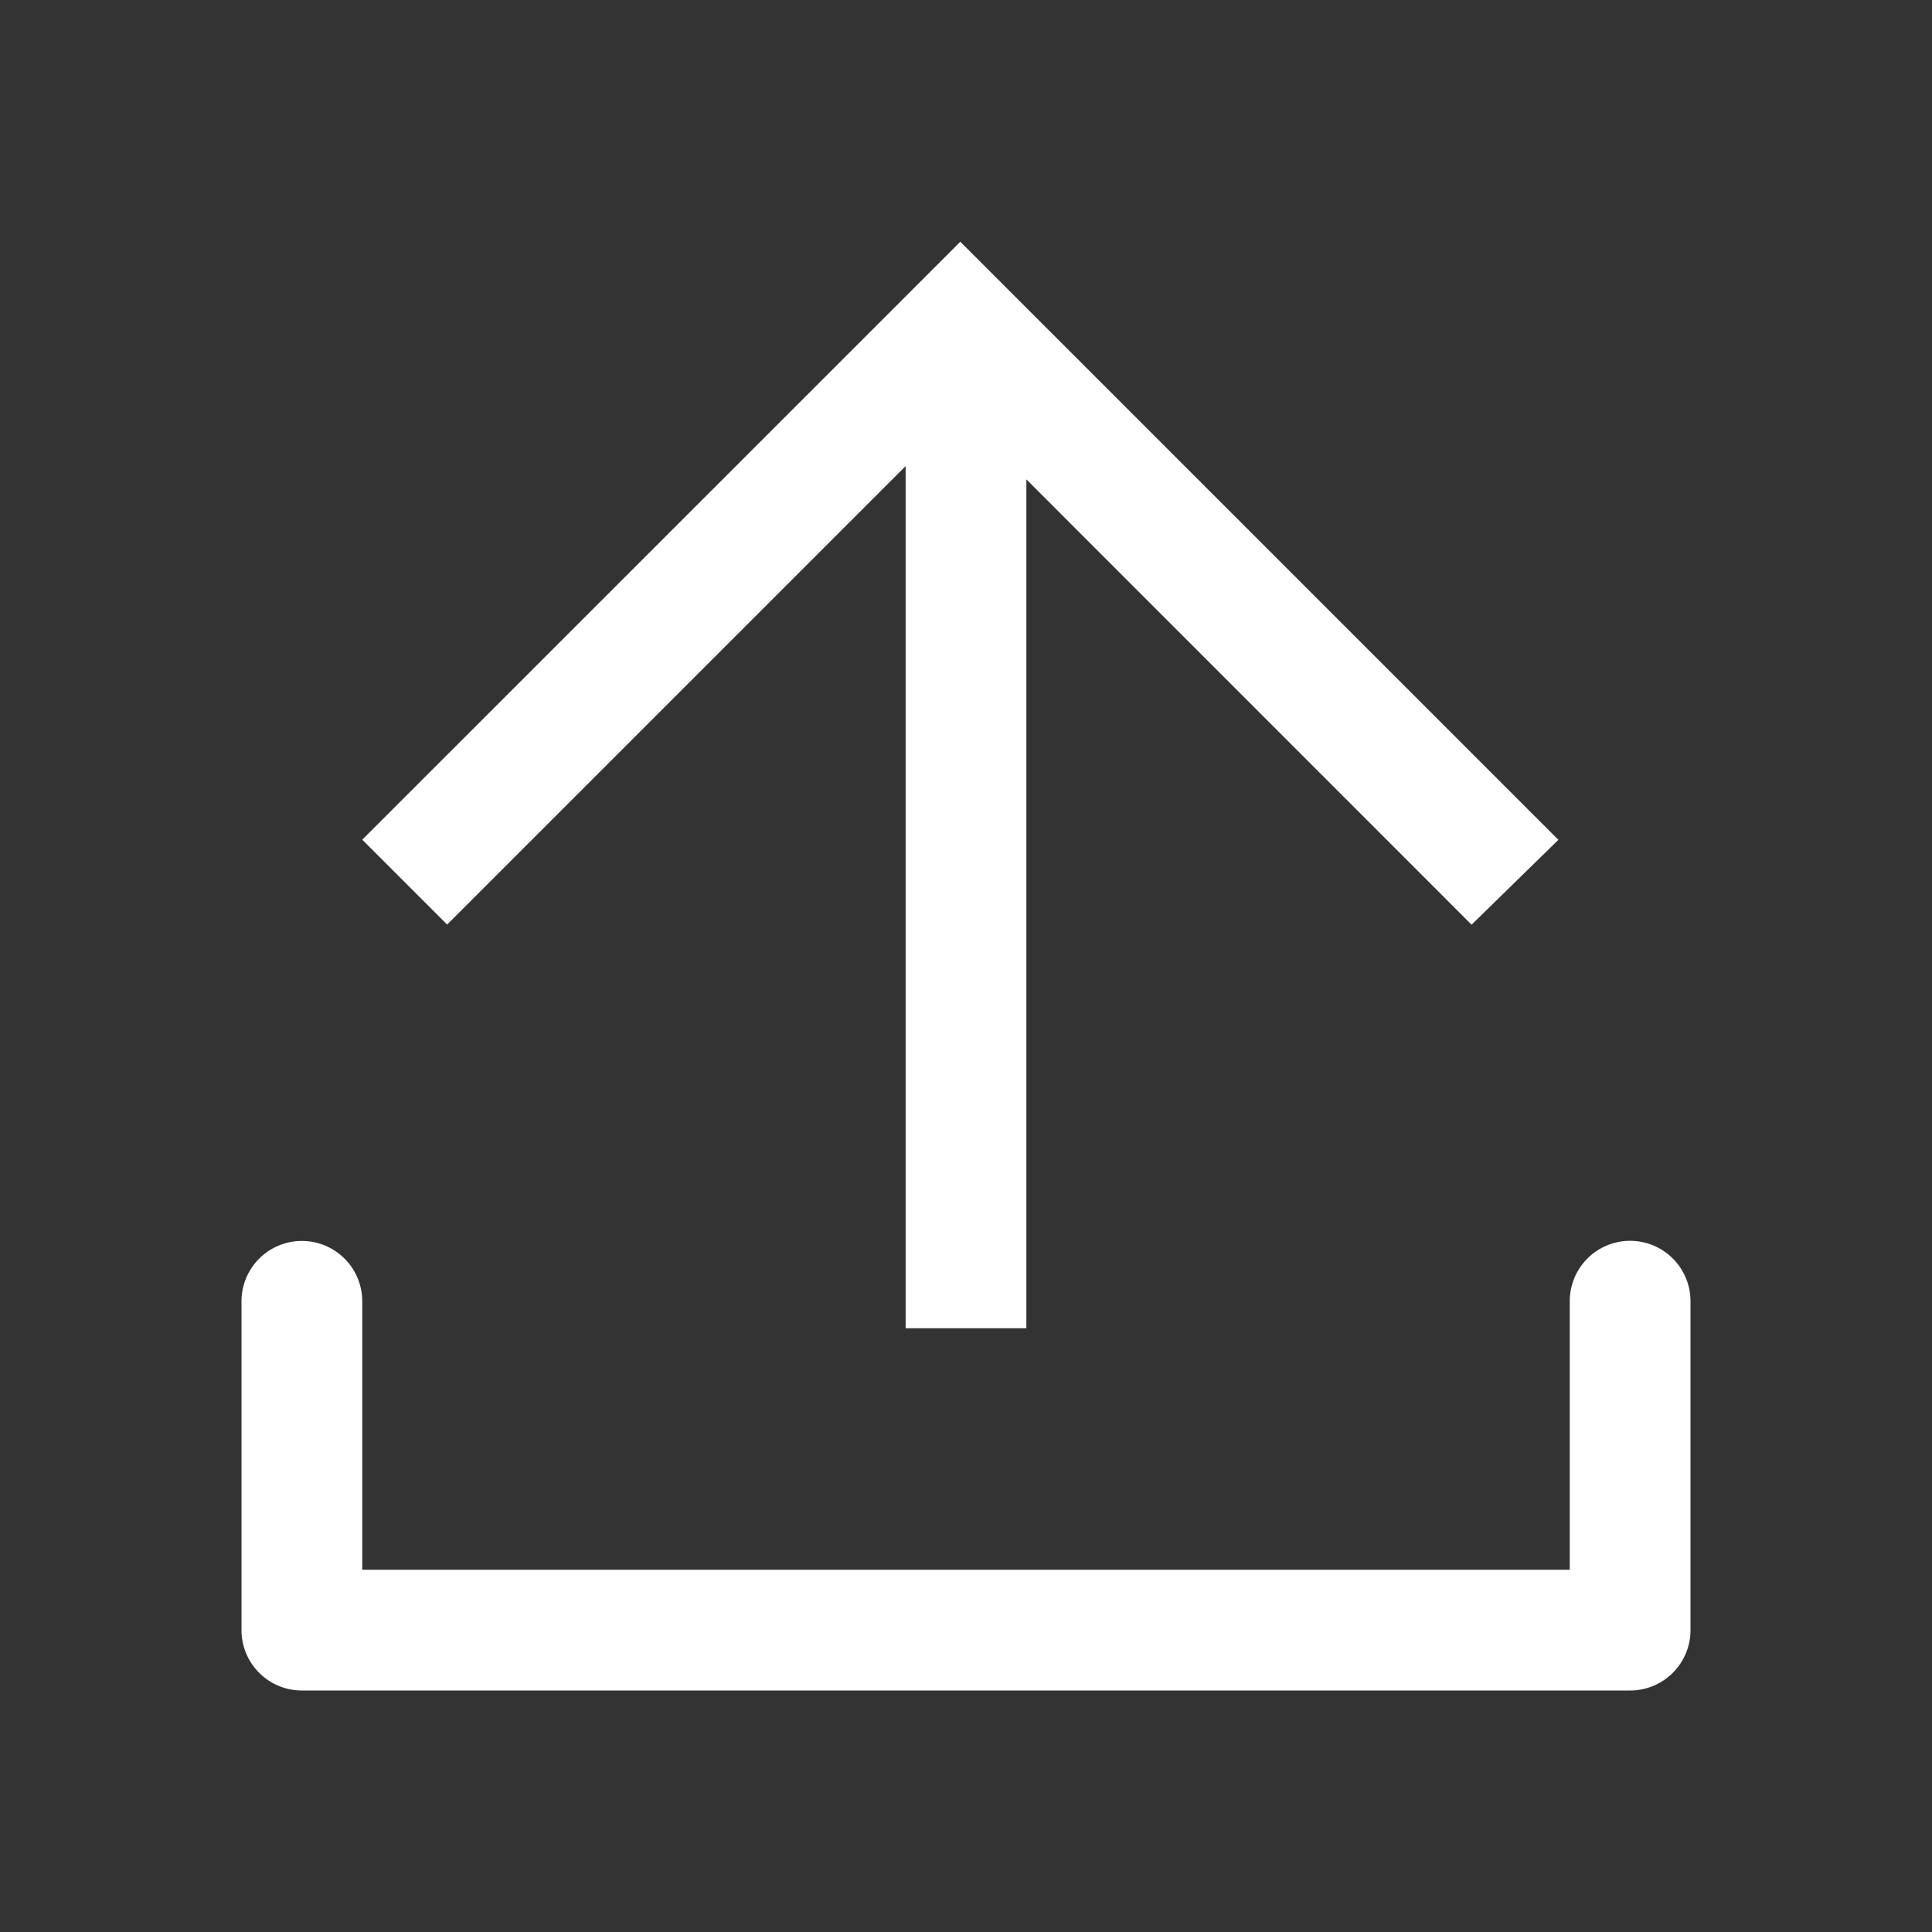 <?xml version="1.0" standalone="no"?><!DOCTYPE svg PUBLIC "-//W3C//DTD SVG 1.1//EN"
        "http://www.w3.org/Graphics/SVG/1.1/DTD/svg11.dtd">
<svg class="icon" width="200px" height="200.00px" viewBox="0 0 1024 1024" version="1.1"
     xmlns="http://www.w3.org/2000/svg">
    <rect x="0" y="0" width="1024" height="1024" fill="#333333" stroke="none"/>
    <path fill="#ffffff"
          d="M544 704V254.08l235.968 236.032 46.016-44.992-316.992-316.992L192 445.056l44.992 44.992L480 247.04V704h64zM192 689.728a32 32 0 1 0-64 0V864a32 32 0 0 0 32 32h704a32 32 0 0 0 32-32v-174.336a32 32 0 1 0-64 0V832H192v-142.336z"/>
</svg>